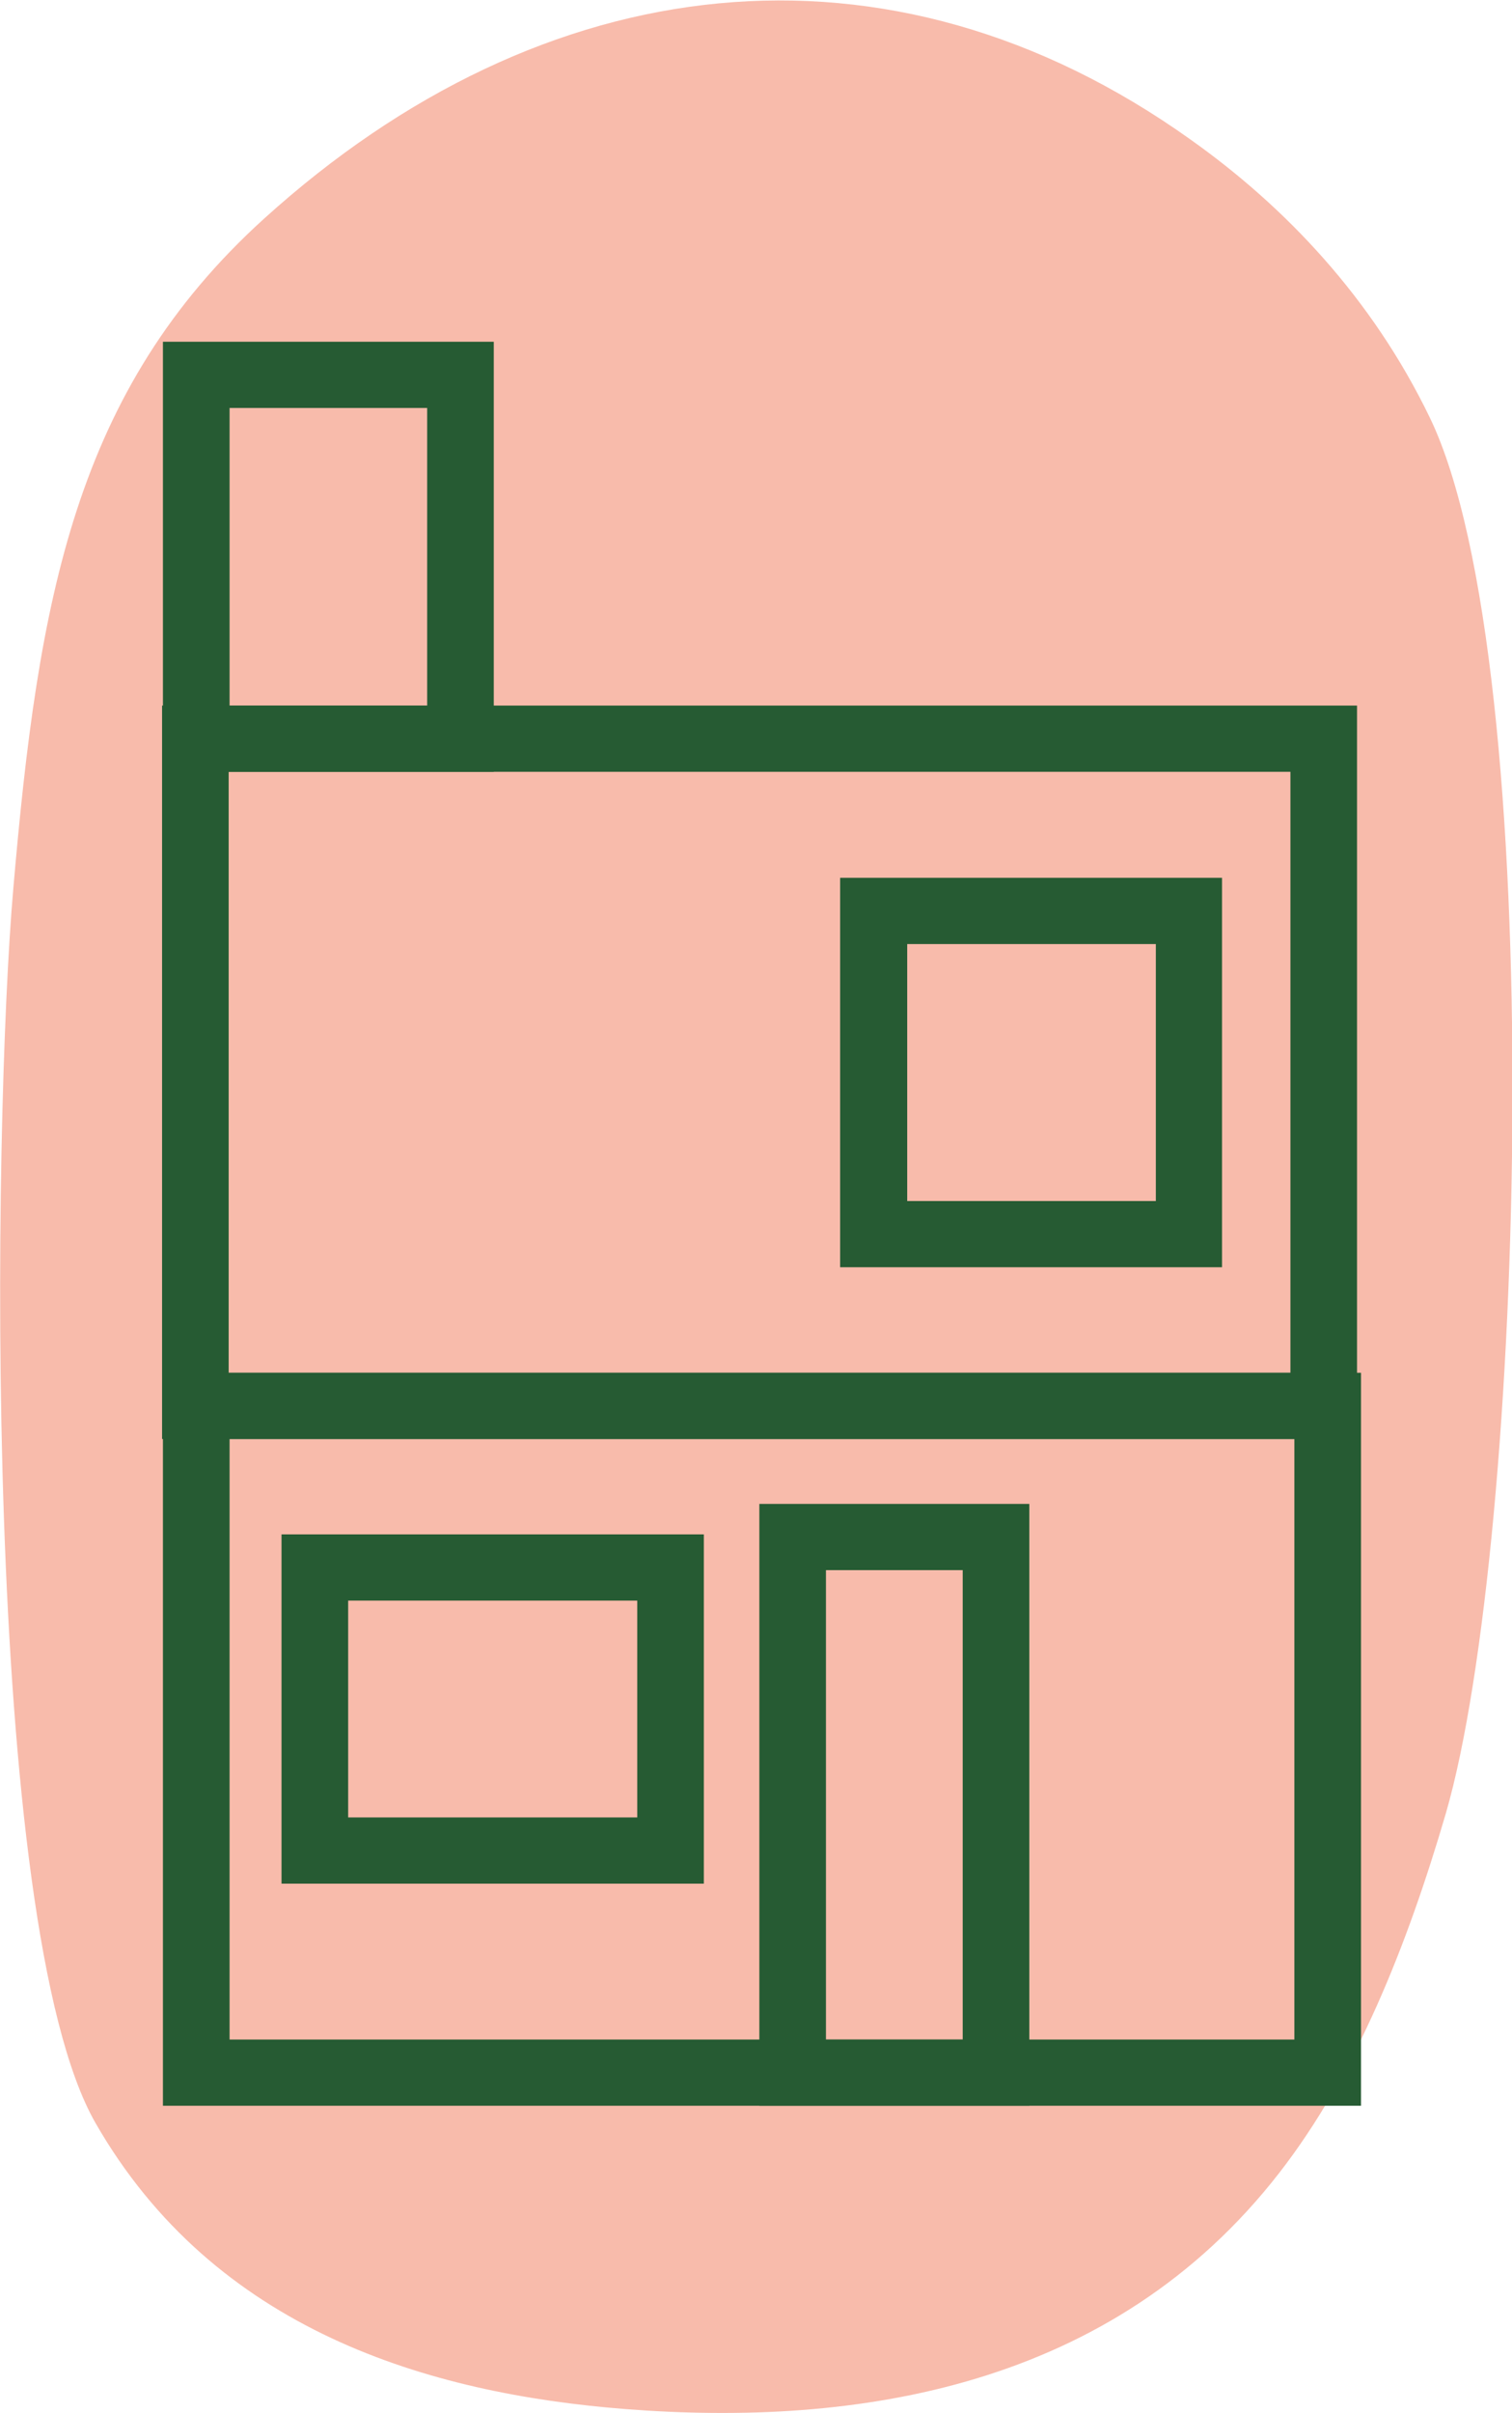 <svg width="42" height="67" viewBox="0 0 42 67" fill="none" xmlns="http://www.w3.org/2000/svg">
<g clip-path="url(#clip0)">
<path d="M2.652 58.945C5.958 64.707 11.903 66.46 17.367 66.889C23.818 67.392 30.899 66.301 35.536 60.33C37.67 57.584 39.089 54.017 40.162 50.351C42.37 42.737 43.036 18.475 39.718 11.597C38.114 8.275 35.697 5.737 33.069 3.874C24.682 -2.109 15.098 -0.957 7.339 6.068C2.072 10.837 1.061 16.648 0.37 24.666C-0.197 31.152 -0.518 53.416 2.652 58.945Z" fill="#F8BBAB"/>
<path d="M37.695 39.955H4.502V19.591H37.695V39.955ZM6.352 38.116H35.845V21.43H6.352V38.116Z" fill="#265B33"/>
<path d="M37.806 58.468H4.526V38.116H37.806V58.468ZM6.377 56.629H35.955V39.955H6.377V56.629Z" fill="#265B33"/>
<path d="M33.945 35.186H23.337V24.373H33.945V35.186ZM25.2 33.347H32.107V26.212H25.2V33.347Z" fill="#265B33"/>
<path d="M13.716 21.43H4.526V9.489H13.716V21.43ZM6.377 19.591H11.866V11.328H6.377V19.591Z" fill="#265B33"/>
<path d="M19.551 52.301H7.82V42.603H19.551V52.301ZM9.671 50.462H17.701V44.442H9.671V50.462Z" fill="#265B33"/>
<path d="M28.58 58.468H21.093V41.757H28.592V58.468H28.58ZM22.943 56.629H26.742V43.596H22.943V56.629Z" fill="#265B33"/>
</g>
<defs>
<clipPath id="clip0">
<rect width="42" height="67" fill="white"/>
</clipPath>
</defs>
</svg>
